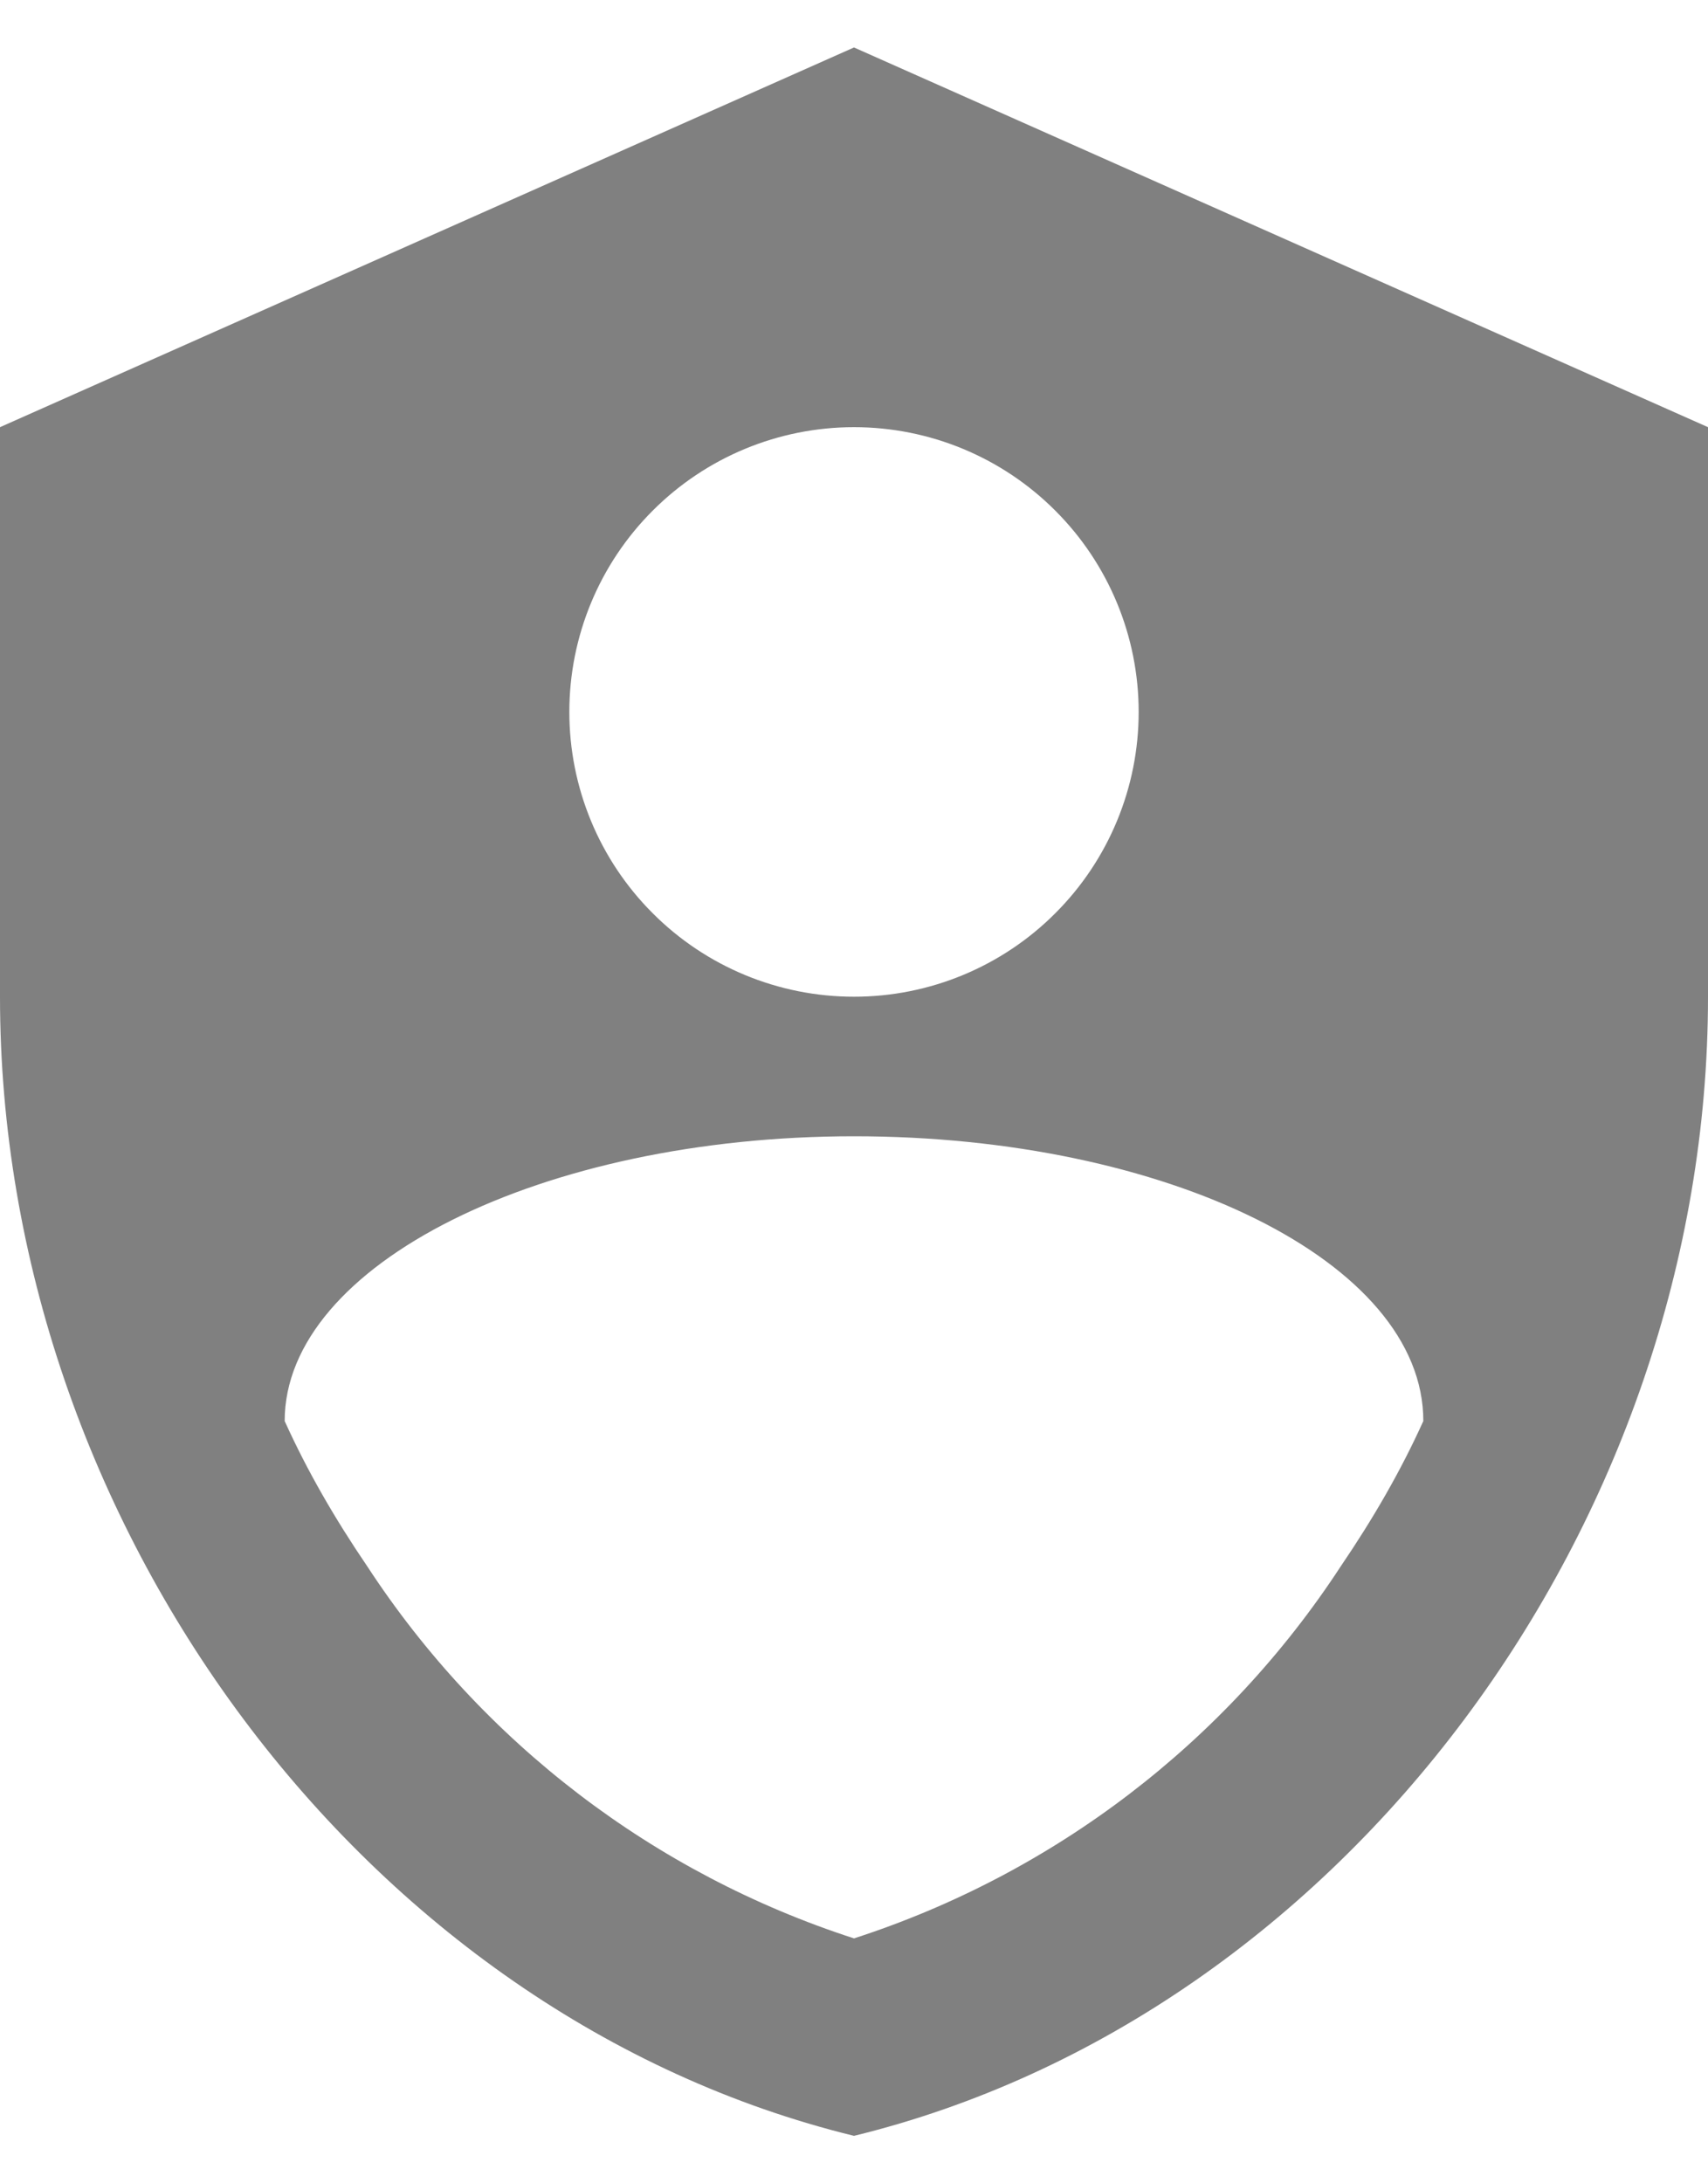 <svg width="18" height="23" viewBox="0 0 18 23" fill="none" xmlns="http://www.w3.org/2000/svg">
<path d="M9 0.5L0 4.5V10.5C0 16.05 3.84 21.24 9 22.5C14.16 21.24 18 16.05 18 10.5V4.5L9 0.5ZM9 4.5C9.796 4.5 10.559 4.816 11.121 5.379C11.684 5.941 12 6.704 12 7.5C12 8.296 11.684 9.059 11.121 9.621C10.559 10.184 9.796 10.5 9 10.5C8.204 10.5 7.441 10.184 6.879 9.621C6.316 9.059 6 8.296 6 7.5C6 6.704 6.316 5.941 6.879 5.379C7.441 4.816 8.204 4.5 9 4.5ZM14.13 16.5C12.918 18.355 11.108 19.738 9 20.42C6.892 19.738 5.082 18.355 3.87 16.5C3.53 16 3.24 15.5 3 14.97C3 13.32 5.71 11.97 9 11.97C12.29 11.97 15 13.29 15 14.97C14.76 15.5 14.47 16 14.13 16.5Z" fill="#808080"/>
</svg>
